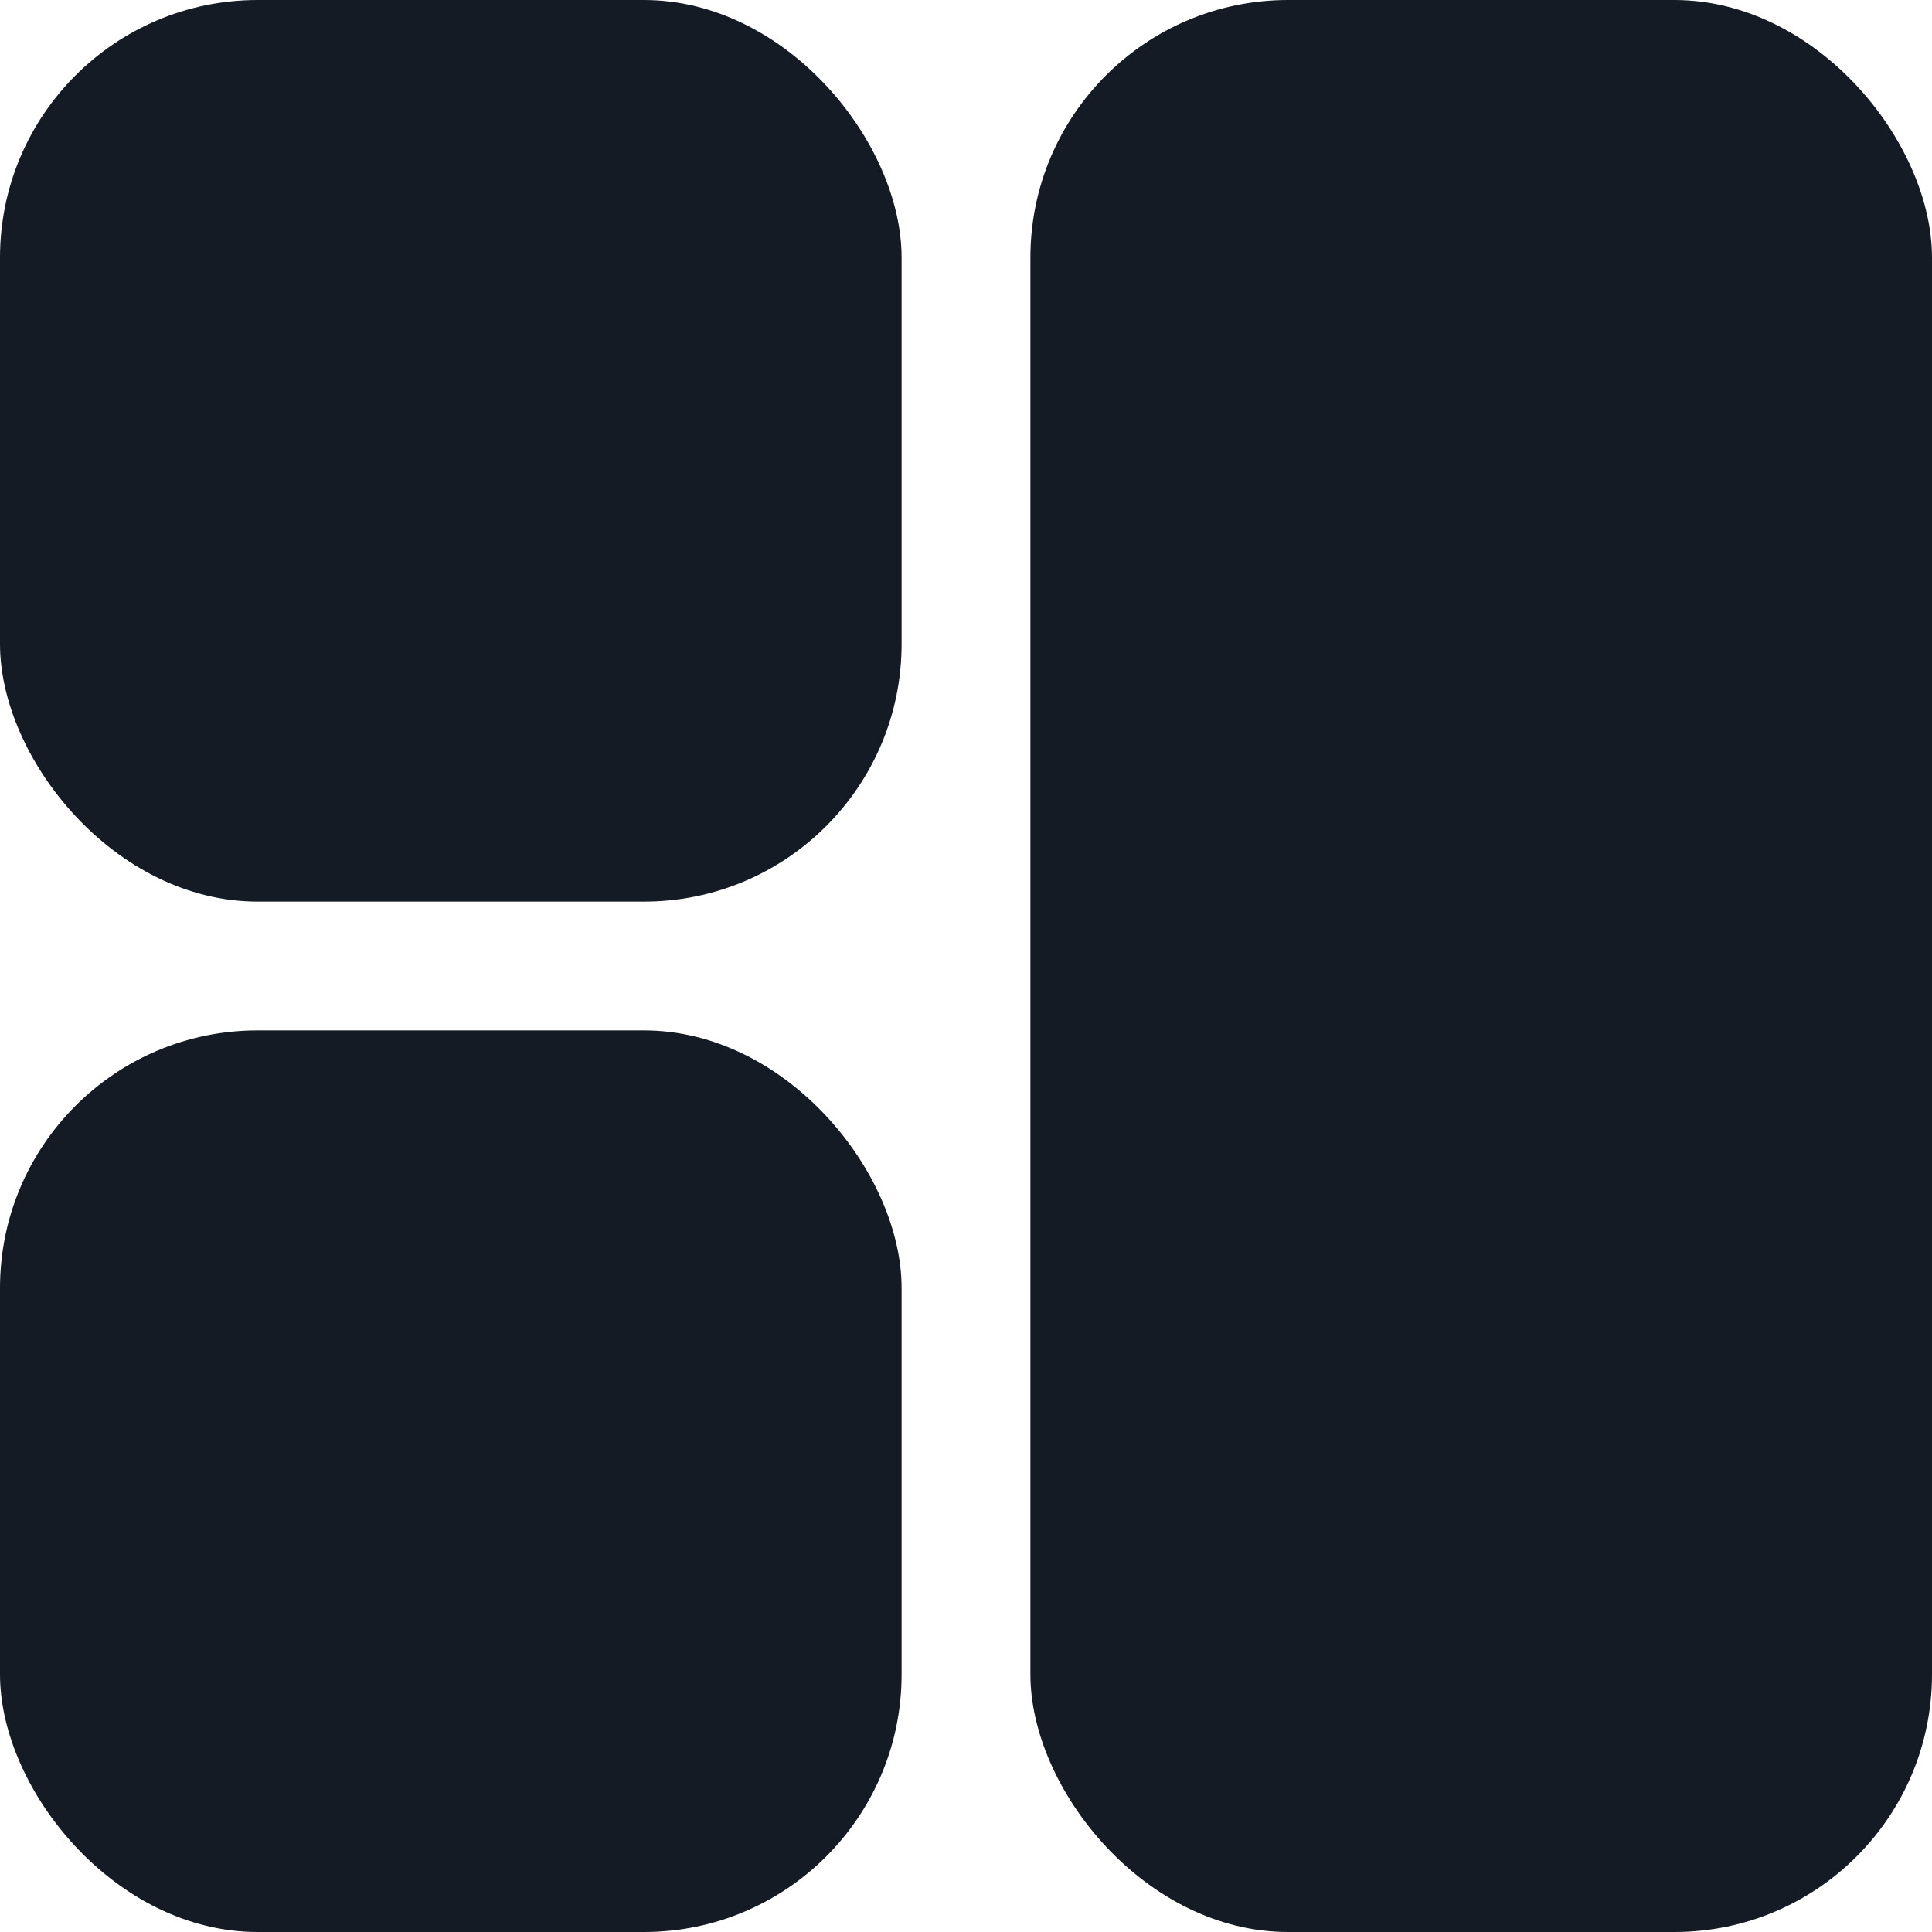 <svg width="15" height="15" viewBox="0 0 15 15" fill="none" xmlns="http://www.w3.org/2000/svg">
<rect x="15" y="15" width="7" height="15" rx="2" transform="rotate(-180 15 15)" fill="#141B24"/>
<rect x="7" y="15" width="7" height="7" rx="2" transform="rotate(-180 7 15)" fill="#141B24"/>
<rect x="7" y="7" width="7" height="7" rx="2" transform="rotate(-180 7 7)" fill="#141B24"/>
</svg>
